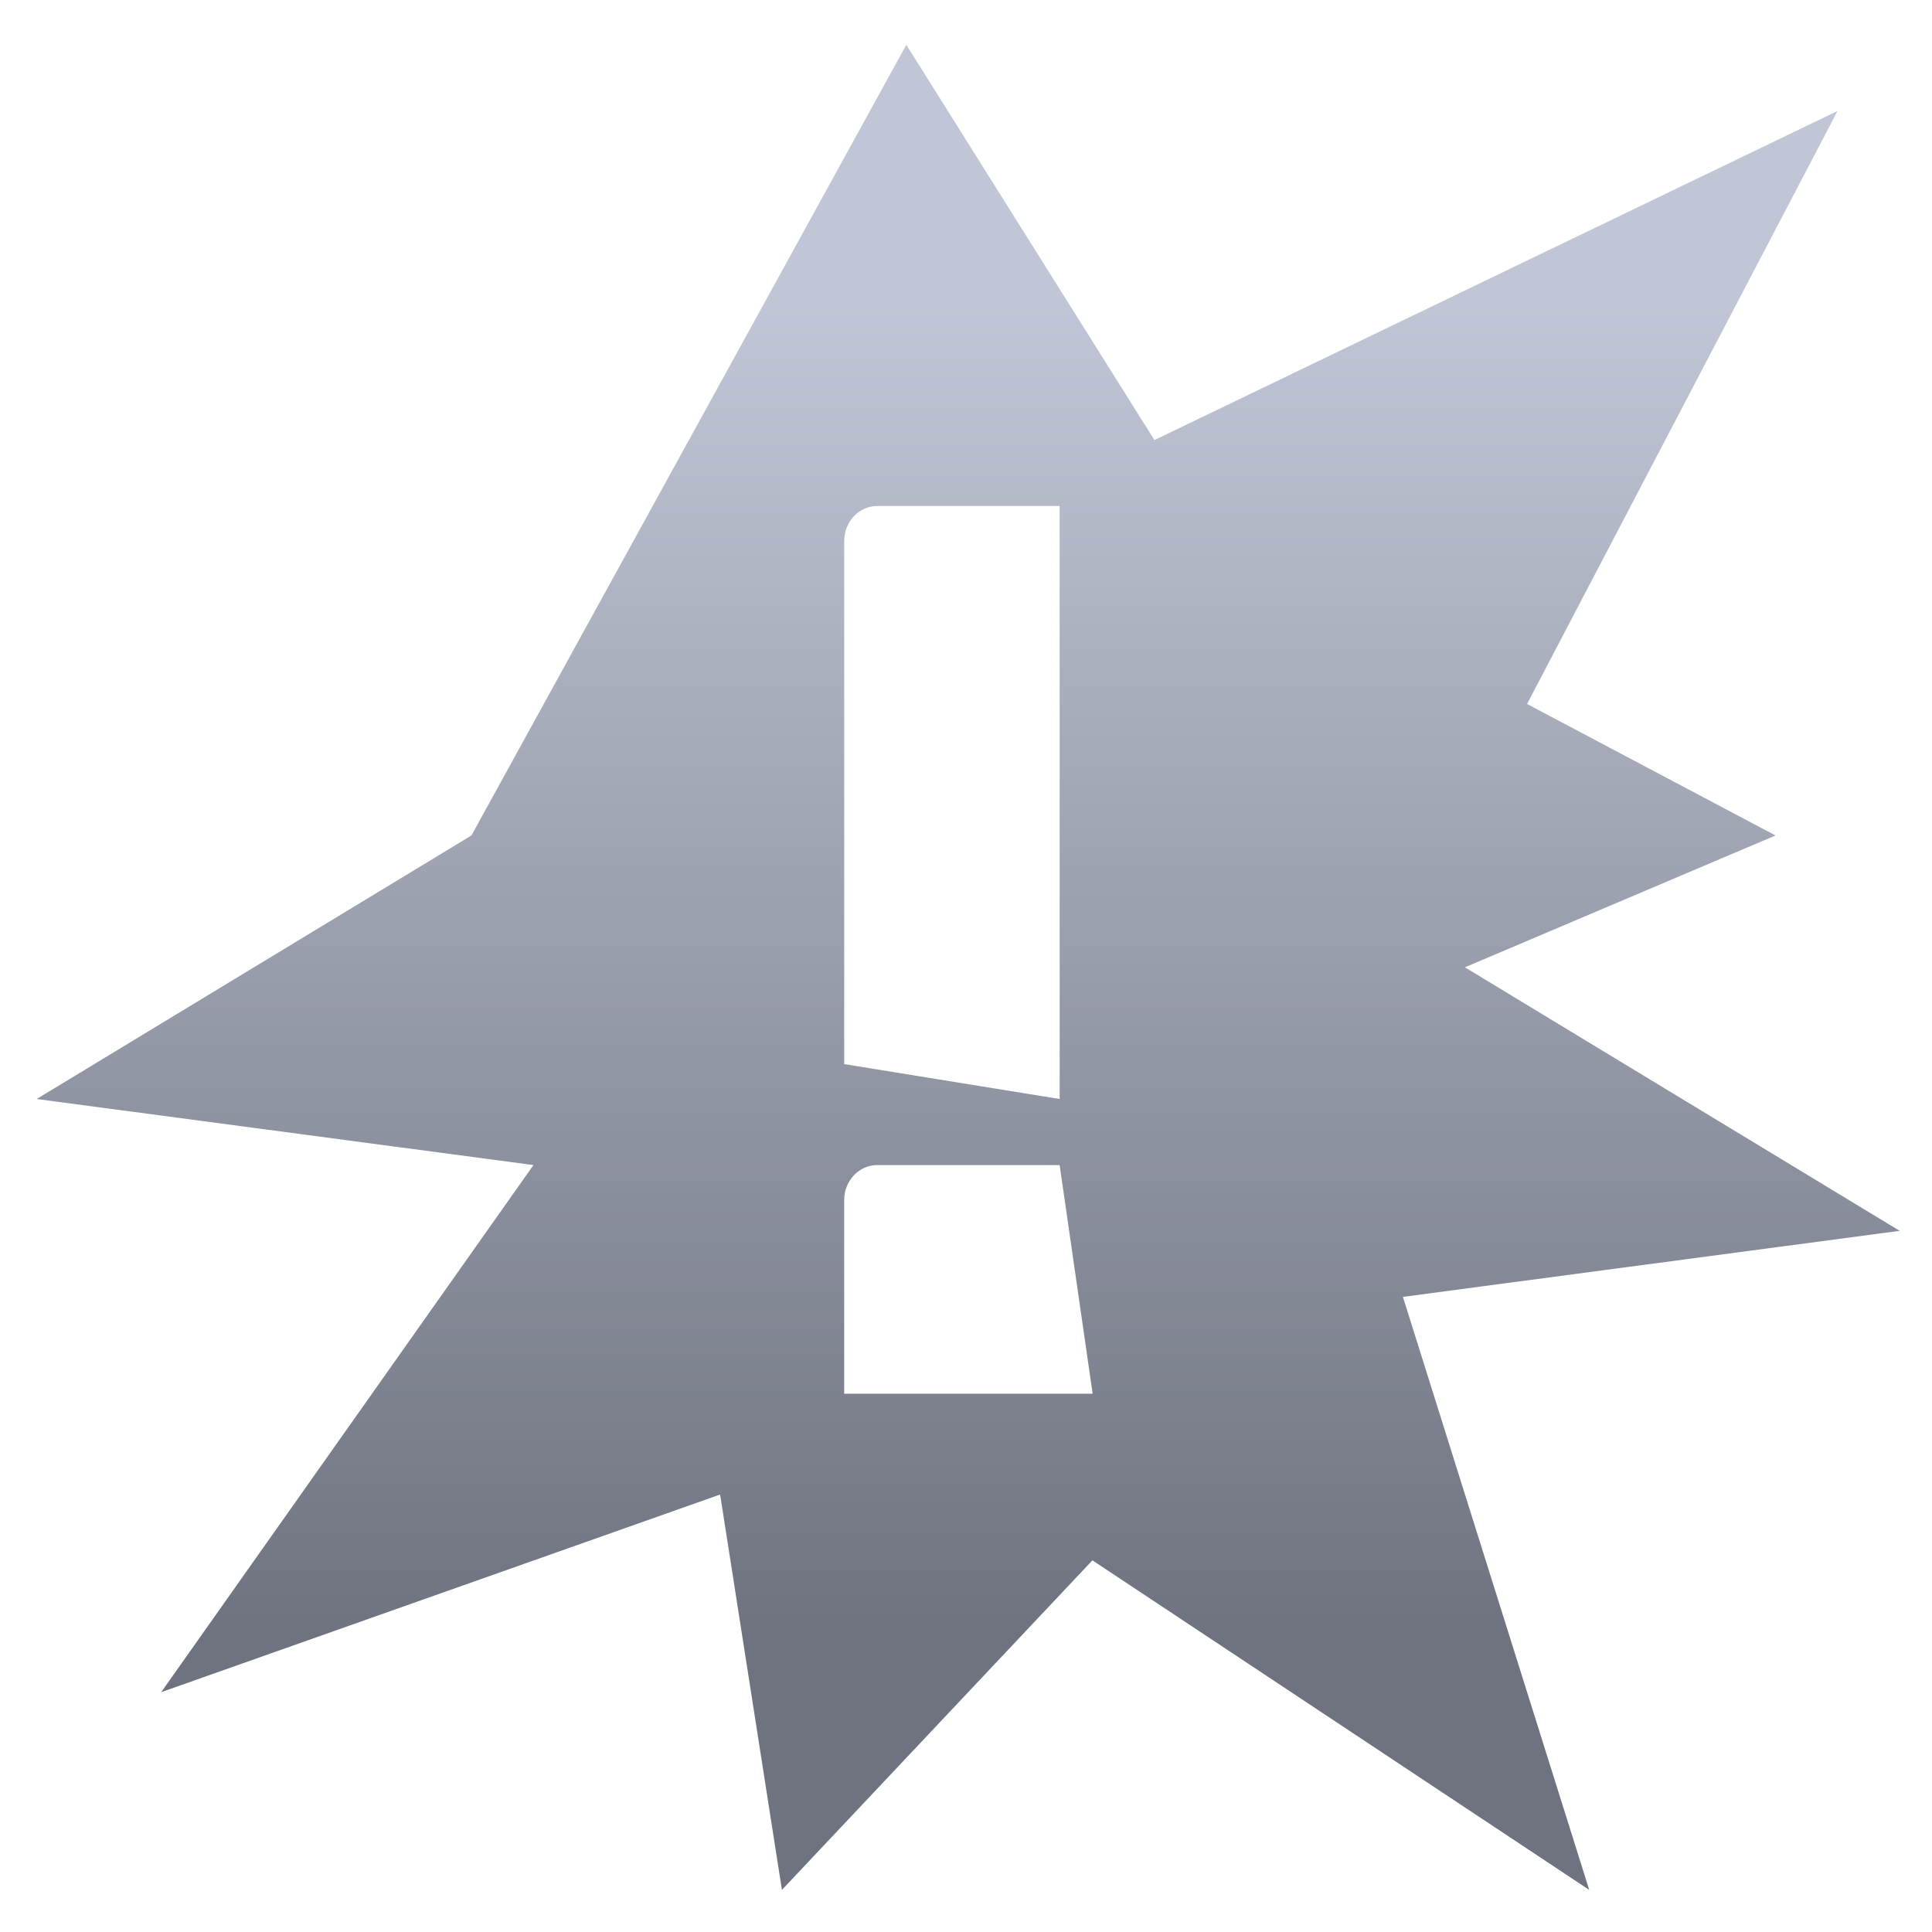 <svg xmlns="http://www.w3.org/2000/svg" xmlns:xlink="http://www.w3.org/1999/xlink" width="64" height="64" viewBox="0 0 64 64" version="1.1"><defs><linearGradient id="linear0" gradientUnits="userSpaceOnUse" x1="0" y1="0" x2="0" y2="1" gradientTransform="matrix(69.562,0,0,43.852,-2.779,10.24)"><stop offset="0" style="stop-color:#c1c6d6;stop-opacity:1;"/><stop offset="1" style="stop-color:#6f7380;stop-opacity:1;"/></linearGradient></defs><g id="surface1"><path style=" stroke:none;fill-rule:nonzero;fill:url(#linear0);" d="M 30.023 1.484 L 15.617 27.676 L 1.215 36.406 L 17.672 38.594 L 5.34 56.055 L 23.855 49.508 L 25.902 62.605 L 36.188 51.688 L 52.645 62.605 L 46.473 42.961 L 62.93 40.773 L 48.527 32.043 L 58.816 27.676 L 50.586 23.32 L 60.871 3.676 L 38.242 14.578 M 29.062 16.762 L 35.102 16.762 L 35.102 36.406 L 27.965 35.25 L 27.965 17.922 C 27.965 17.281 28.453 16.762 29.062 16.762 M 29.062 38.594 L 35.102 38.594 L 36.195 46.168 L 27.965 46.168 L 27.965 39.754 C 27.965 39.113 28.453 38.594 29.062 38.594 "/></g></svg>
